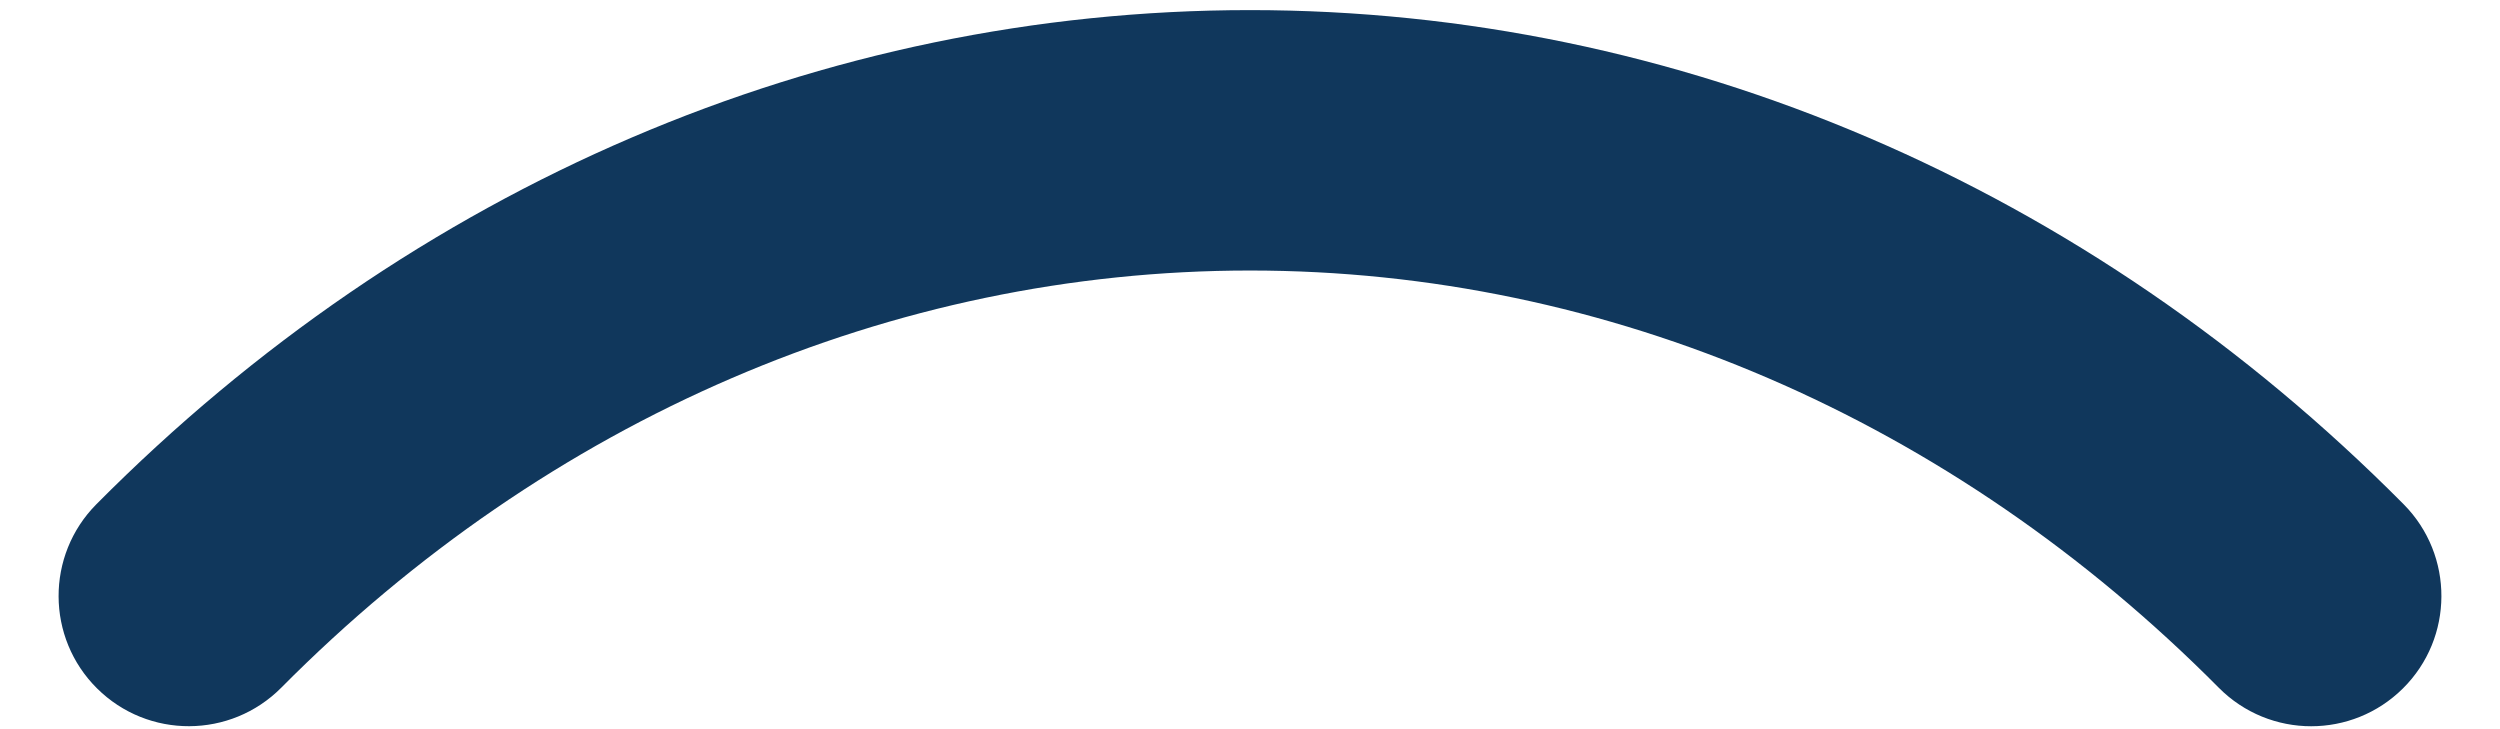 <svg width="24" height="7" viewBox="0 0 24 7" fill="none" xmlns="http://www.w3.org/2000/svg">
<path d="M23.075 4.841C20.038 1.781 16.105 0.097 12 0.097C7.894 0.097 3.961 1.782 0.925 4.841C0.439 5.331 0.442 6.123 0.932 6.609C1.422 7.095 2.213 7.092 2.7 6.602C5.263 4.019 8.565 2.597 12 2.597C15.434 2.597 18.736 4.019 21.3 6.602C21.544 6.848 21.866 6.972 22.187 6.972C22.506 6.972 22.824 6.851 23.068 6.609C23.558 6.123 23.561 5.331 23.075 4.841Z" fill="#10375C"/>
</svg>
